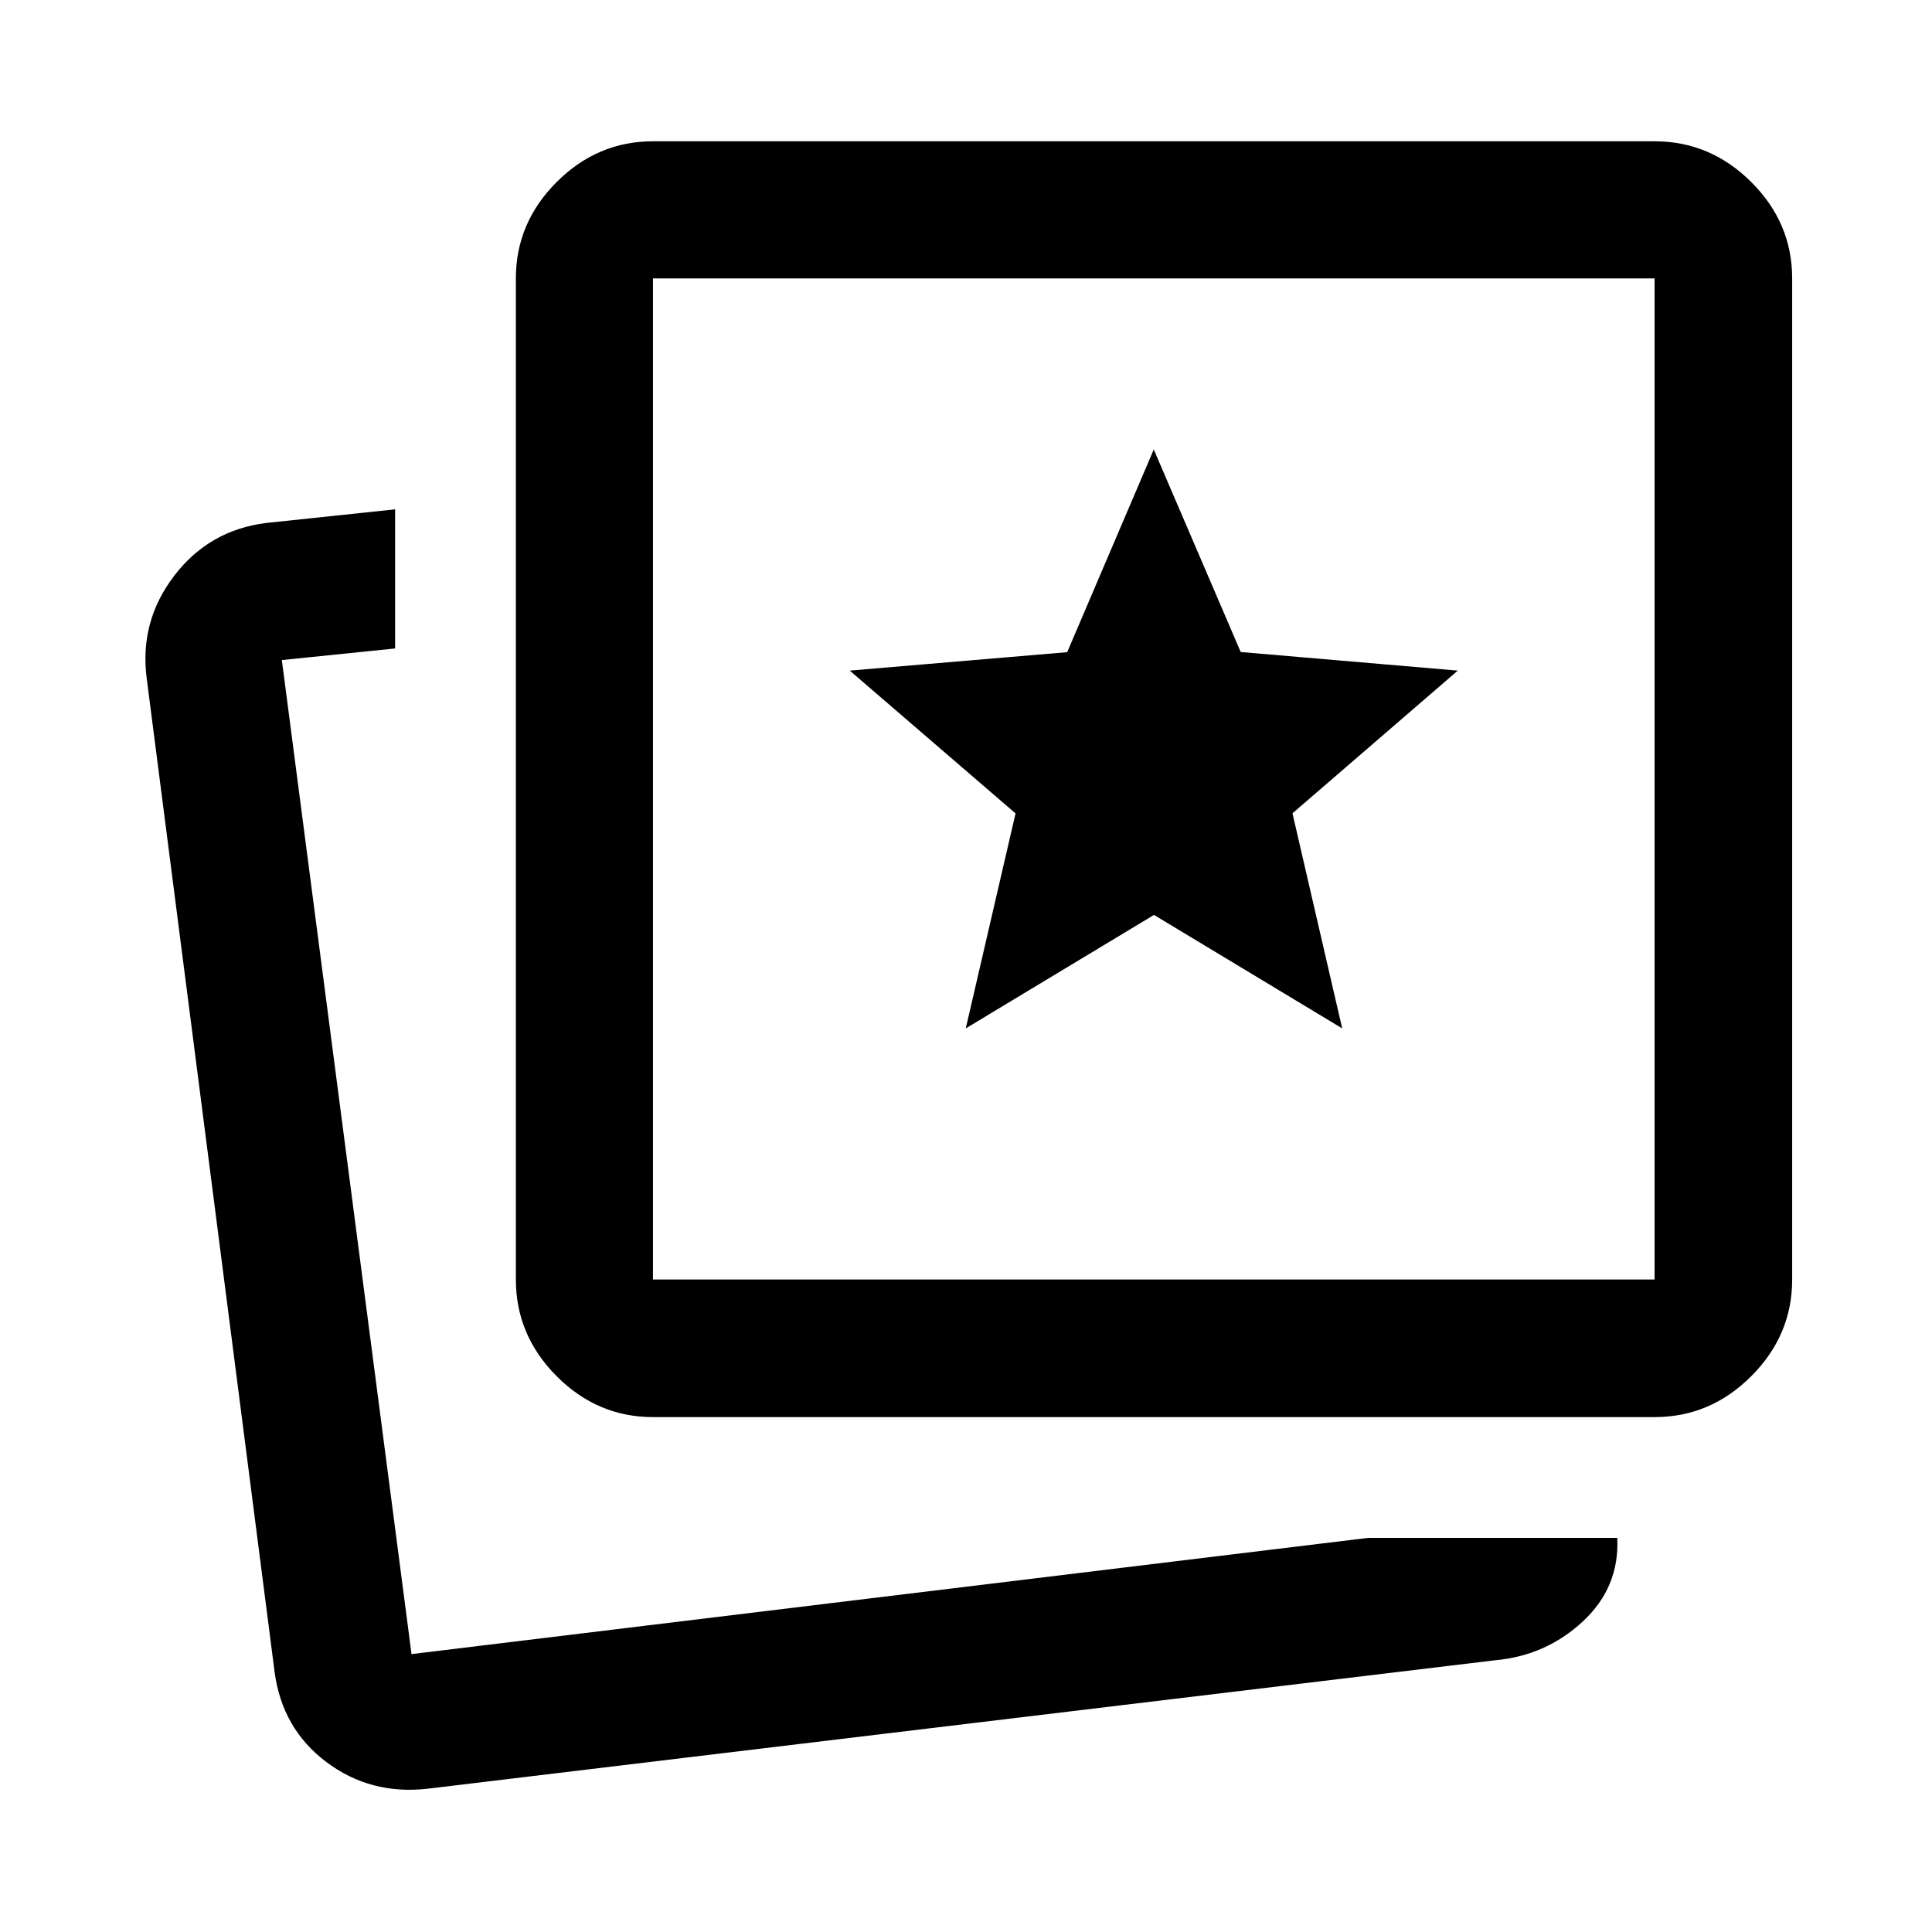 <svg xmlns="http://www.w3.org/2000/svg" height="48" viewBox="0 -960 960 960" width="48"><path d="m479.88-449 93.53-56.38L666.93-449l-24.71-106.87 82.15-70.91-107.87-9.24-43.2-100.63-43.02 100.71-108.04 9.16 82.38 70.96L479.88-449Zm200.01 253.15h123.72q1.19 24.59-17.18 41.6-18.36 17.01-43.71 19.25l-530.2 63.8q-28.44 3.24-50.4-13.29-21.97-16.53-25.69-44.88L72.91-622.83q-3.71-28.33 13.63-51.05t45.79-26.27l64-6.76v69.13l-56.29 5.76 64.44 493.93 475.41-57.76Zm-355.43-60q-27.6 0-47.87-20.33-20.26-20.34-20.26-48.04v-497.45q0-27.6 20.26-47.87 20.27-20.26 47.87-20.26h497.69q27.7 0 48.04 20.26 20.33 20.27 20.33 47.87v497.45q0 27.7-20.33 48.04-20.34 20.33-48.04 20.33H324.46Zm0-68.37h497.69v-497.45H324.46v497.45ZM573.3-573.07ZM204.57-138.09Z"/></svg>